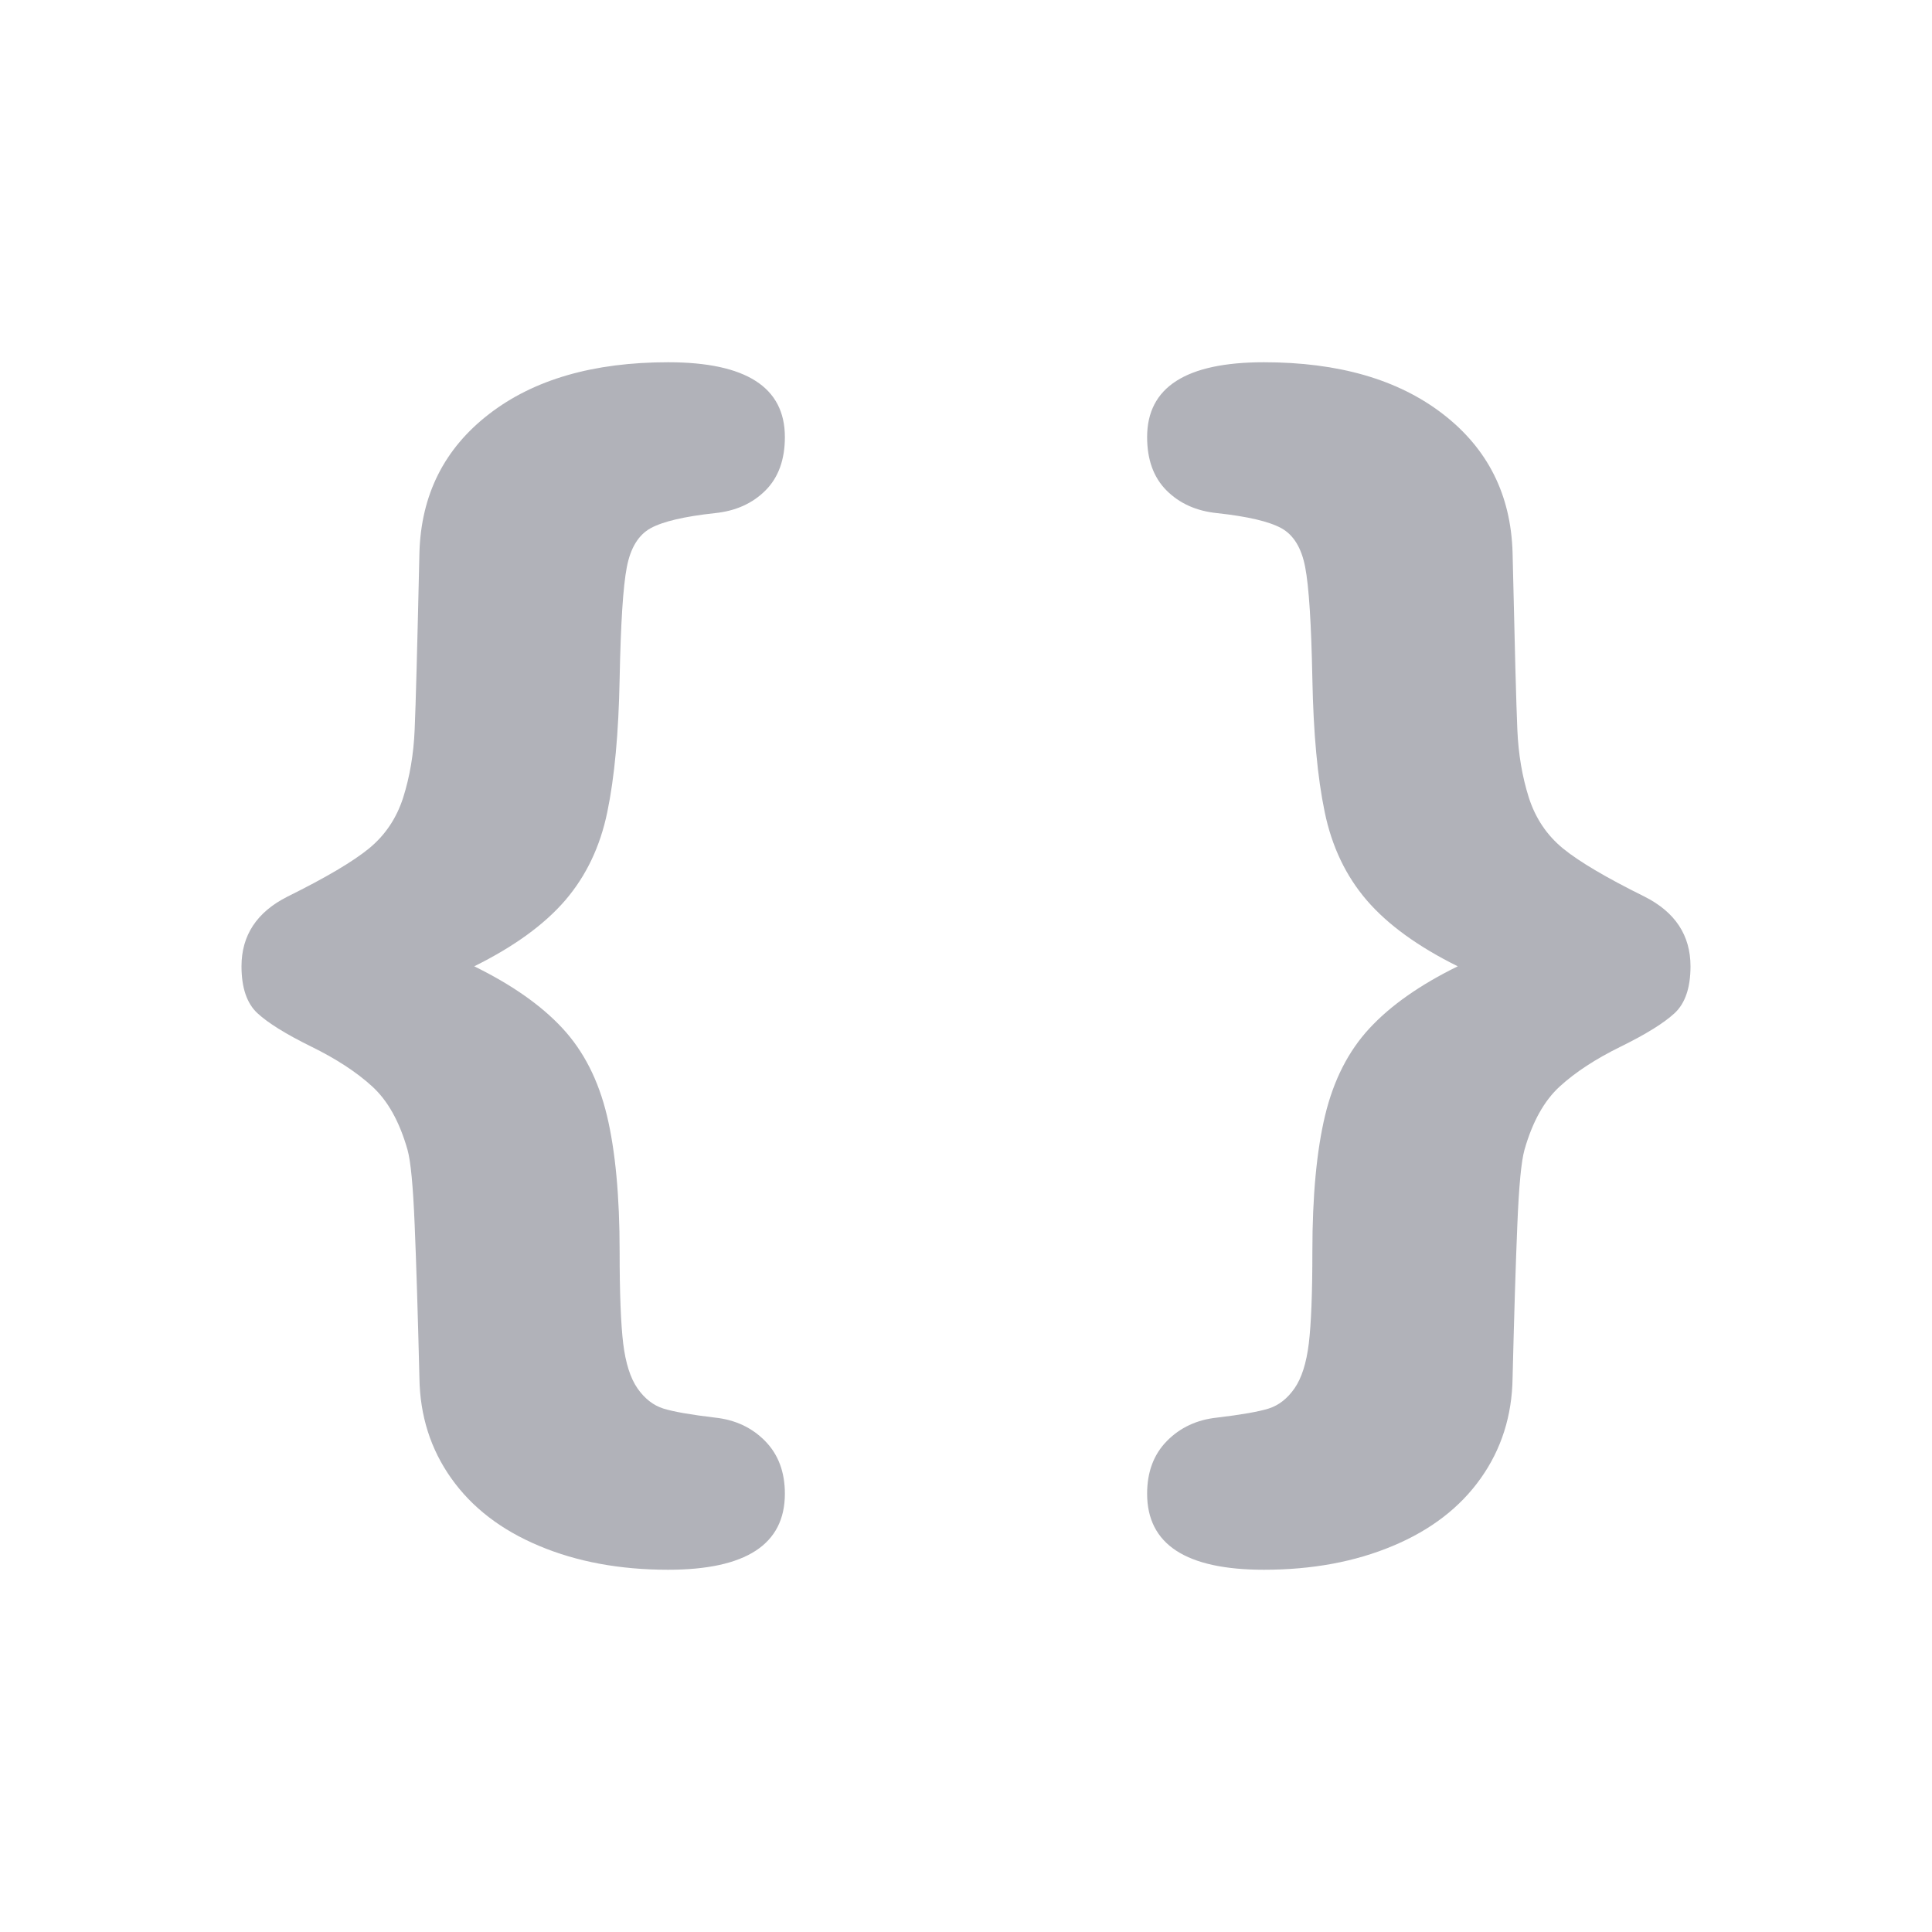 <?xml version="1.0" encoding="UTF-8"?>
<svg width="32px" height="32px" viewBox="0 0 32 32" version="1.1" xmlns="http://www.w3.org/2000/svg" xmlns:xlink="http://www.w3.org/1999/xlink">
    <!-- Generator: Sketch 59.1 (86144) - https://sketch.com -->
    <title>code_light</title>
    <desc>Created with Sketch.</desc>
    <g id="code_light" stroke="none" stroke-width="1" fill="none" fill-rule="evenodd" fill-opacity="0.56">
        <g id="Group" transform="translate(4, 6)" fill="#747782">
            <path d="M3.855,10.005 C4.478,10.311 4.965,10.652 5.316,11.031 C5.667,11.409 5.912,11.891 6.053,12.478 C6.193,13.064 6.263,13.816 6.263,14.732 C6.263,15.419 6.283,15.926 6.322,16.252 C6.362,16.578 6.441,16.826 6.559,16.996 C6.678,17.166 6.82,17.277 6.987,17.33 C7.154,17.382 7.439,17.432 7.842,17.48 C8.175,17.515 8.452,17.644 8.671,17.866 C8.89,18.088 9,18.379 9,18.74 C9,19.58 8.355,20 7.066,20 C6.268,20 5.555,19.868 4.928,19.604 C4.3,19.341 3.816,18.968 3.474,18.485 C3.132,18.003 2.956,17.449 2.947,16.825 C2.921,15.77 2.895,14.923 2.868,14.284 C2.842,13.646 2.803,13.233 2.75,13.045 C2.618,12.58 2.423,12.23 2.164,11.994 C1.906,11.758 1.568,11.537 1.151,11.333 C0.735,11.128 0.439,10.944 0.263,10.781 C0.088,10.618 0,10.359 0,10.005 C0,9.492 0.254,9.106 0.763,8.85 C1.395,8.537 1.844,8.272 2.112,8.053 C2.379,7.834 2.568,7.553 2.678,7.21 C2.787,6.866 2.851,6.491 2.868,6.085 C2.886,5.679 2.912,4.702 2.947,3.155 C2.974,2.197 3.357,1.432 4.099,0.859 C4.84,0.286 5.829,0 7.066,0 C8.355,0 9,0.413 9,1.239 C9,1.614 8.893,1.909 8.678,2.124 C8.463,2.339 8.184,2.464 7.842,2.499 C7.333,2.554 6.978,2.638 6.776,2.749 C6.575,2.86 6.443,3.075 6.382,3.394 C6.32,3.713 6.281,4.331 6.263,5.247 C6.246,6.143 6.178,6.877 6.059,7.449 C5.941,8.022 5.708,8.509 5.362,8.912 C5.015,9.315 4.513,9.679 3.855,10.005 Z" id="{"></path>
            <path d="M18.855,10.005 C19.478,10.311 19.965,10.652 20.316,11.031 C20.667,11.409 20.912,11.891 21.053,12.478 C21.193,13.064 21.263,13.816 21.263,14.732 C21.263,15.419 21.283,15.926 21.322,16.252 C21.362,16.578 21.441,16.826 21.559,16.996 C21.678,17.166 21.82,17.277 21.987,17.33 C22.154,17.382 22.439,17.432 22.842,17.48 C23.175,17.515 23.452,17.644 23.671,17.866 C23.89,18.088 24,18.379 24,18.74 C24,19.58 23.355,20 22.066,20 C21.268,20 20.555,19.868 19.928,19.604 C19.3,19.341 18.816,18.968 18.474,18.485 C18.132,18.003 17.956,17.449 17.947,16.825 C17.921,15.77 17.895,14.923 17.868,14.284 C17.842,13.646 17.803,13.233 17.75,13.045 C17.618,12.58 17.423,12.23 17.164,11.994 C16.906,11.758 16.568,11.537 16.151,11.333 C15.735,11.128 15.439,10.944 15.263,10.781 C15.088,10.618 15,10.359 15,10.005 C15,9.492 15.254,9.106 15.763,8.85 C16.395,8.537 16.844,8.272 17.112,8.053 C17.379,7.834 17.568,7.553 17.678,7.21 C17.787,6.866 17.851,6.491 17.868,6.085 C17.886,5.679 17.912,4.702 17.947,3.155 C17.974,2.197 18.357,1.432 19.099,0.859 C19.84,0.286 20.829,0 22.066,0 C23.355,0 24,0.413 24,1.239 C24,1.614 23.893,1.909 23.678,2.124 C23.463,2.339 23.184,2.464 22.842,2.499 C22.333,2.554 21.978,2.638 21.776,2.749 C21.575,2.86 21.443,3.075 21.382,3.394 C21.32,3.713 21.281,4.331 21.263,5.247 C21.246,6.143 21.178,6.877 21.059,7.449 C20.941,8.022 20.708,8.509 20.362,8.912 C20.015,9.315 19.513,9.679 18.855,10.005 Z" id="{-copy" transform="translate(19.5, 10) scale(-1, 1) translate(-19.5, -10) "></path>
        </g>
    </g>
</svg>